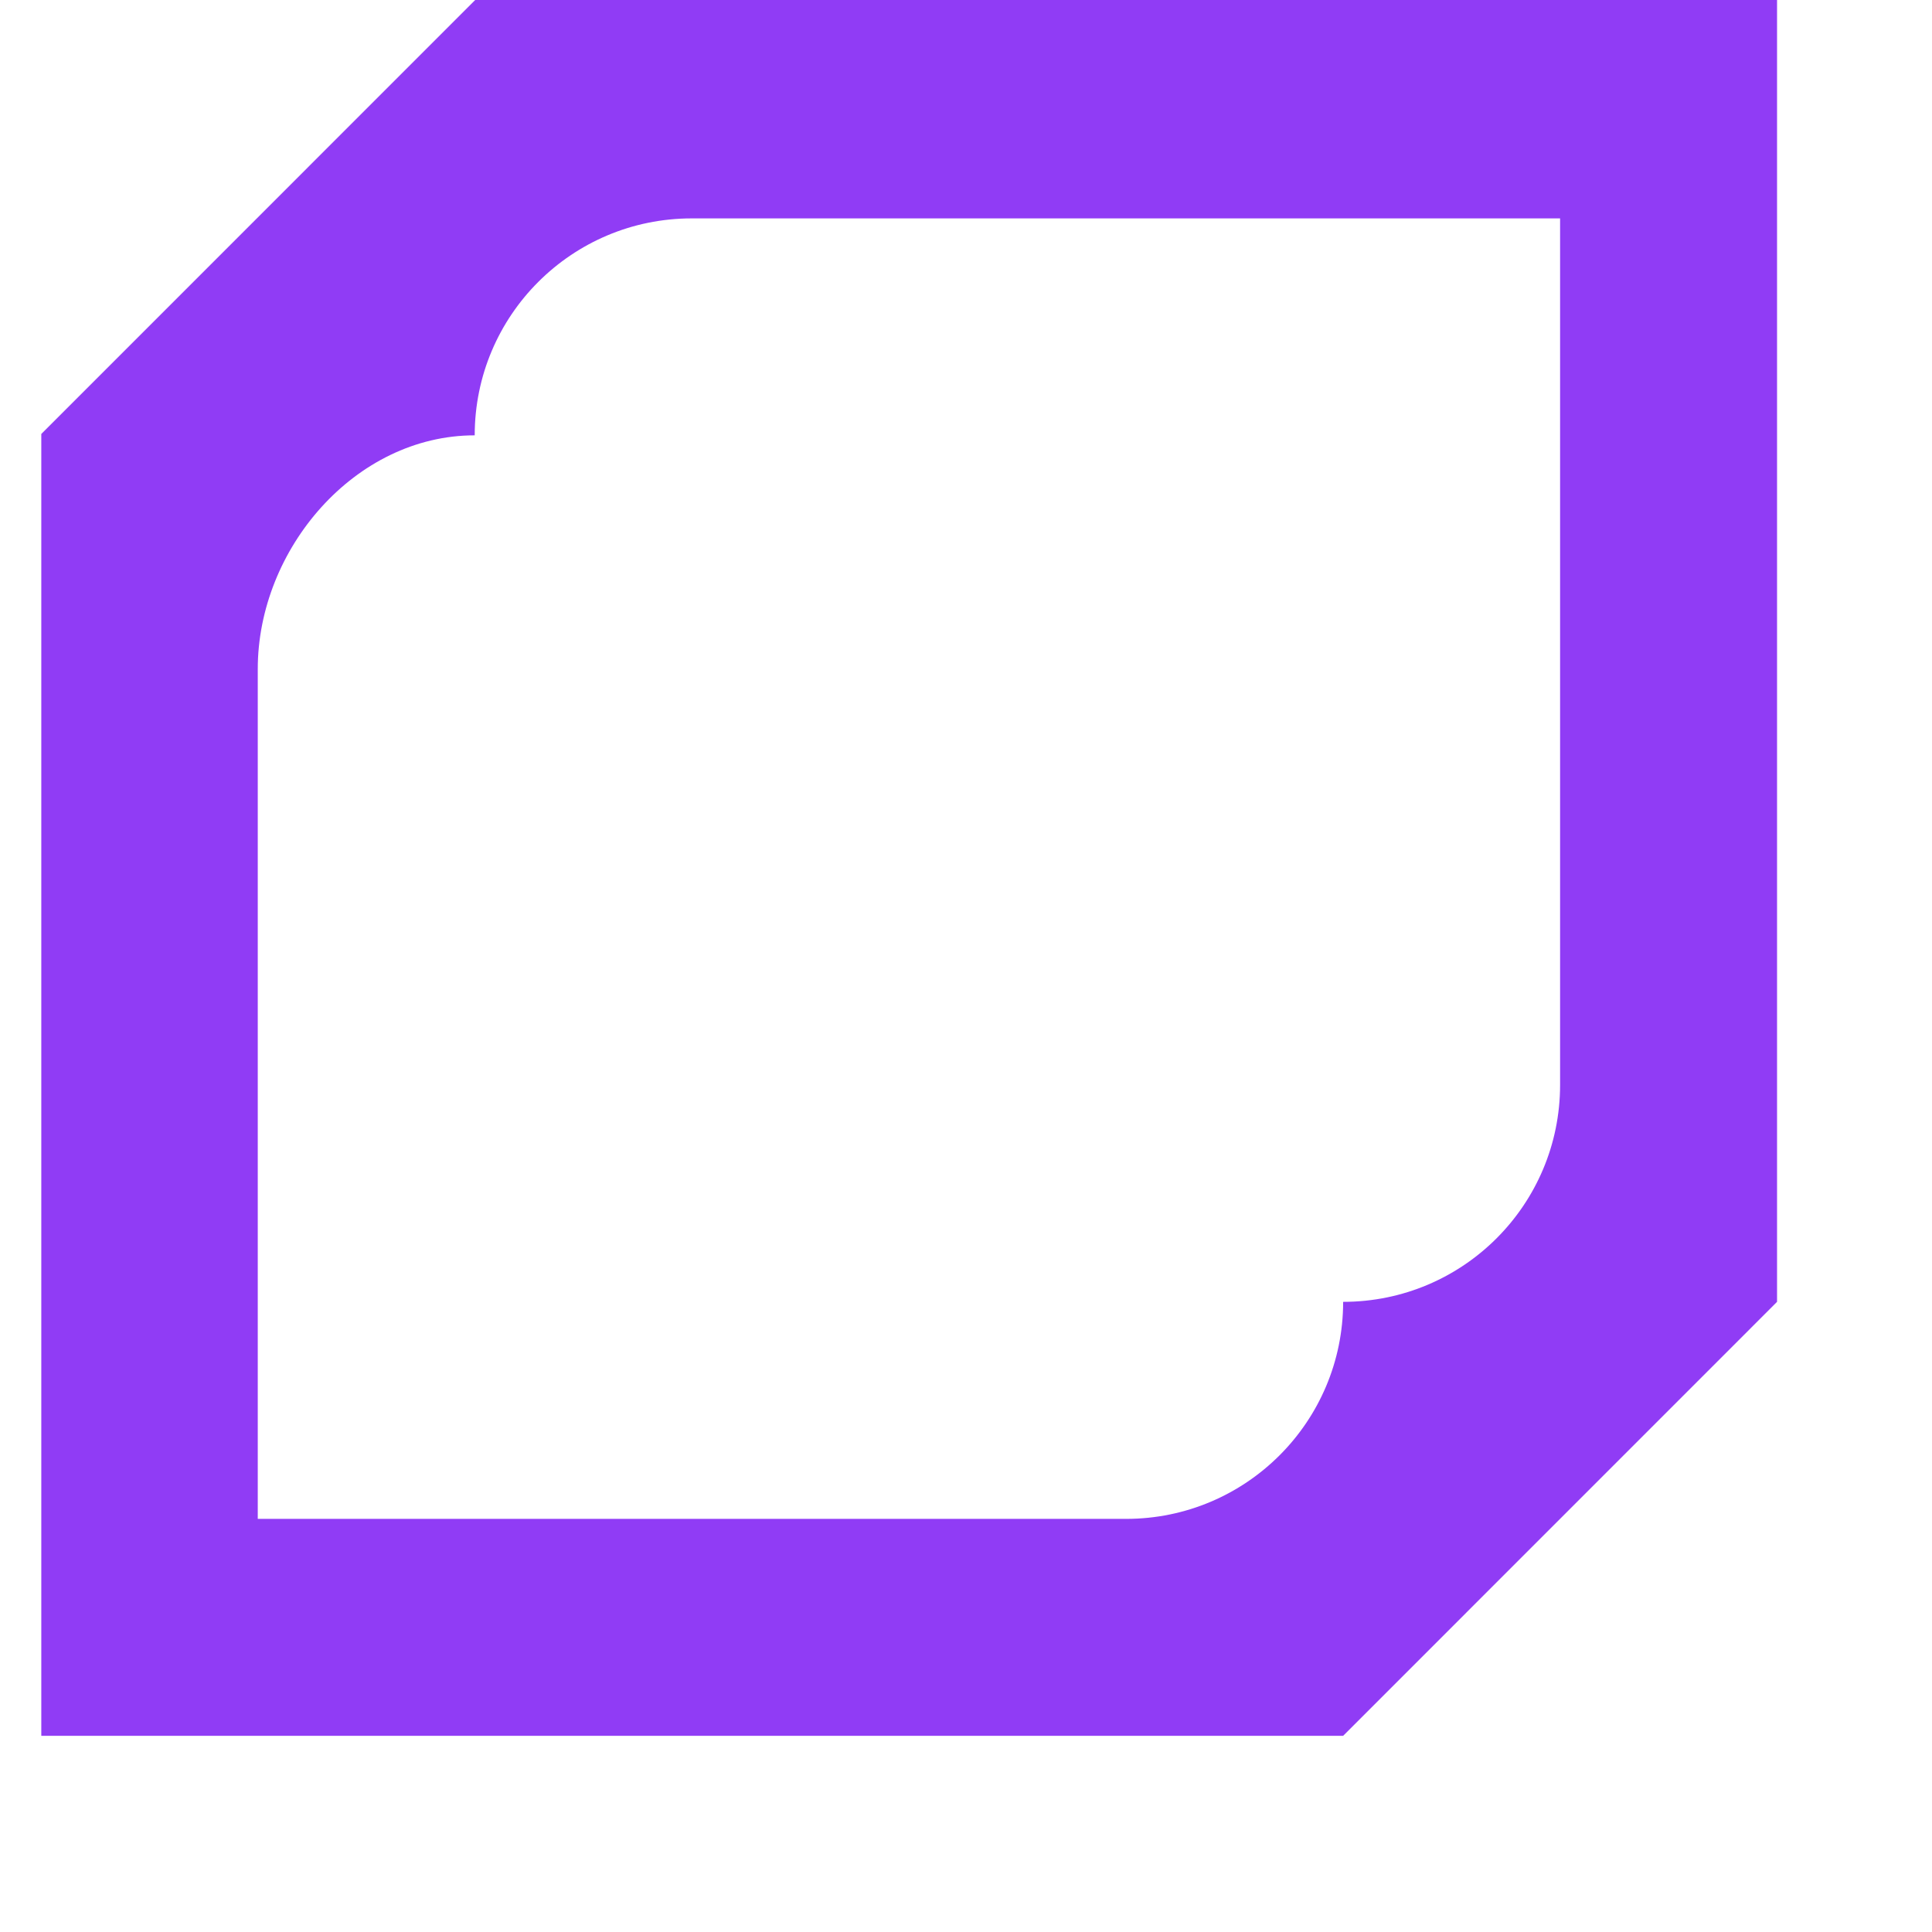 <svg width="24" height="24" viewBox="0 0 24 24" fill="none" xmlns="http://www.w3.org/2000/svg">
<path d="M16.686 5.407H5.898V16.172H16.686V5.407Z" fill="transparent"/>
<path d="M5.903 0L0.513 5.391V21.563H16.685L22.075 16.172V0H5.903ZM19.38 5.407V13.477C19.38 14.966 18.174 16.172 16.685 16.172C16.685 17.661 15.478 18.868 13.989 18.868H3.202V8.311C3.202 6.822 4.409 5.408 5.897 5.408C5.897 3.919 7.104 2.713 8.593 2.713H19.38V5.408V5.407Z" fill="#903CF5"/>
</svg>
